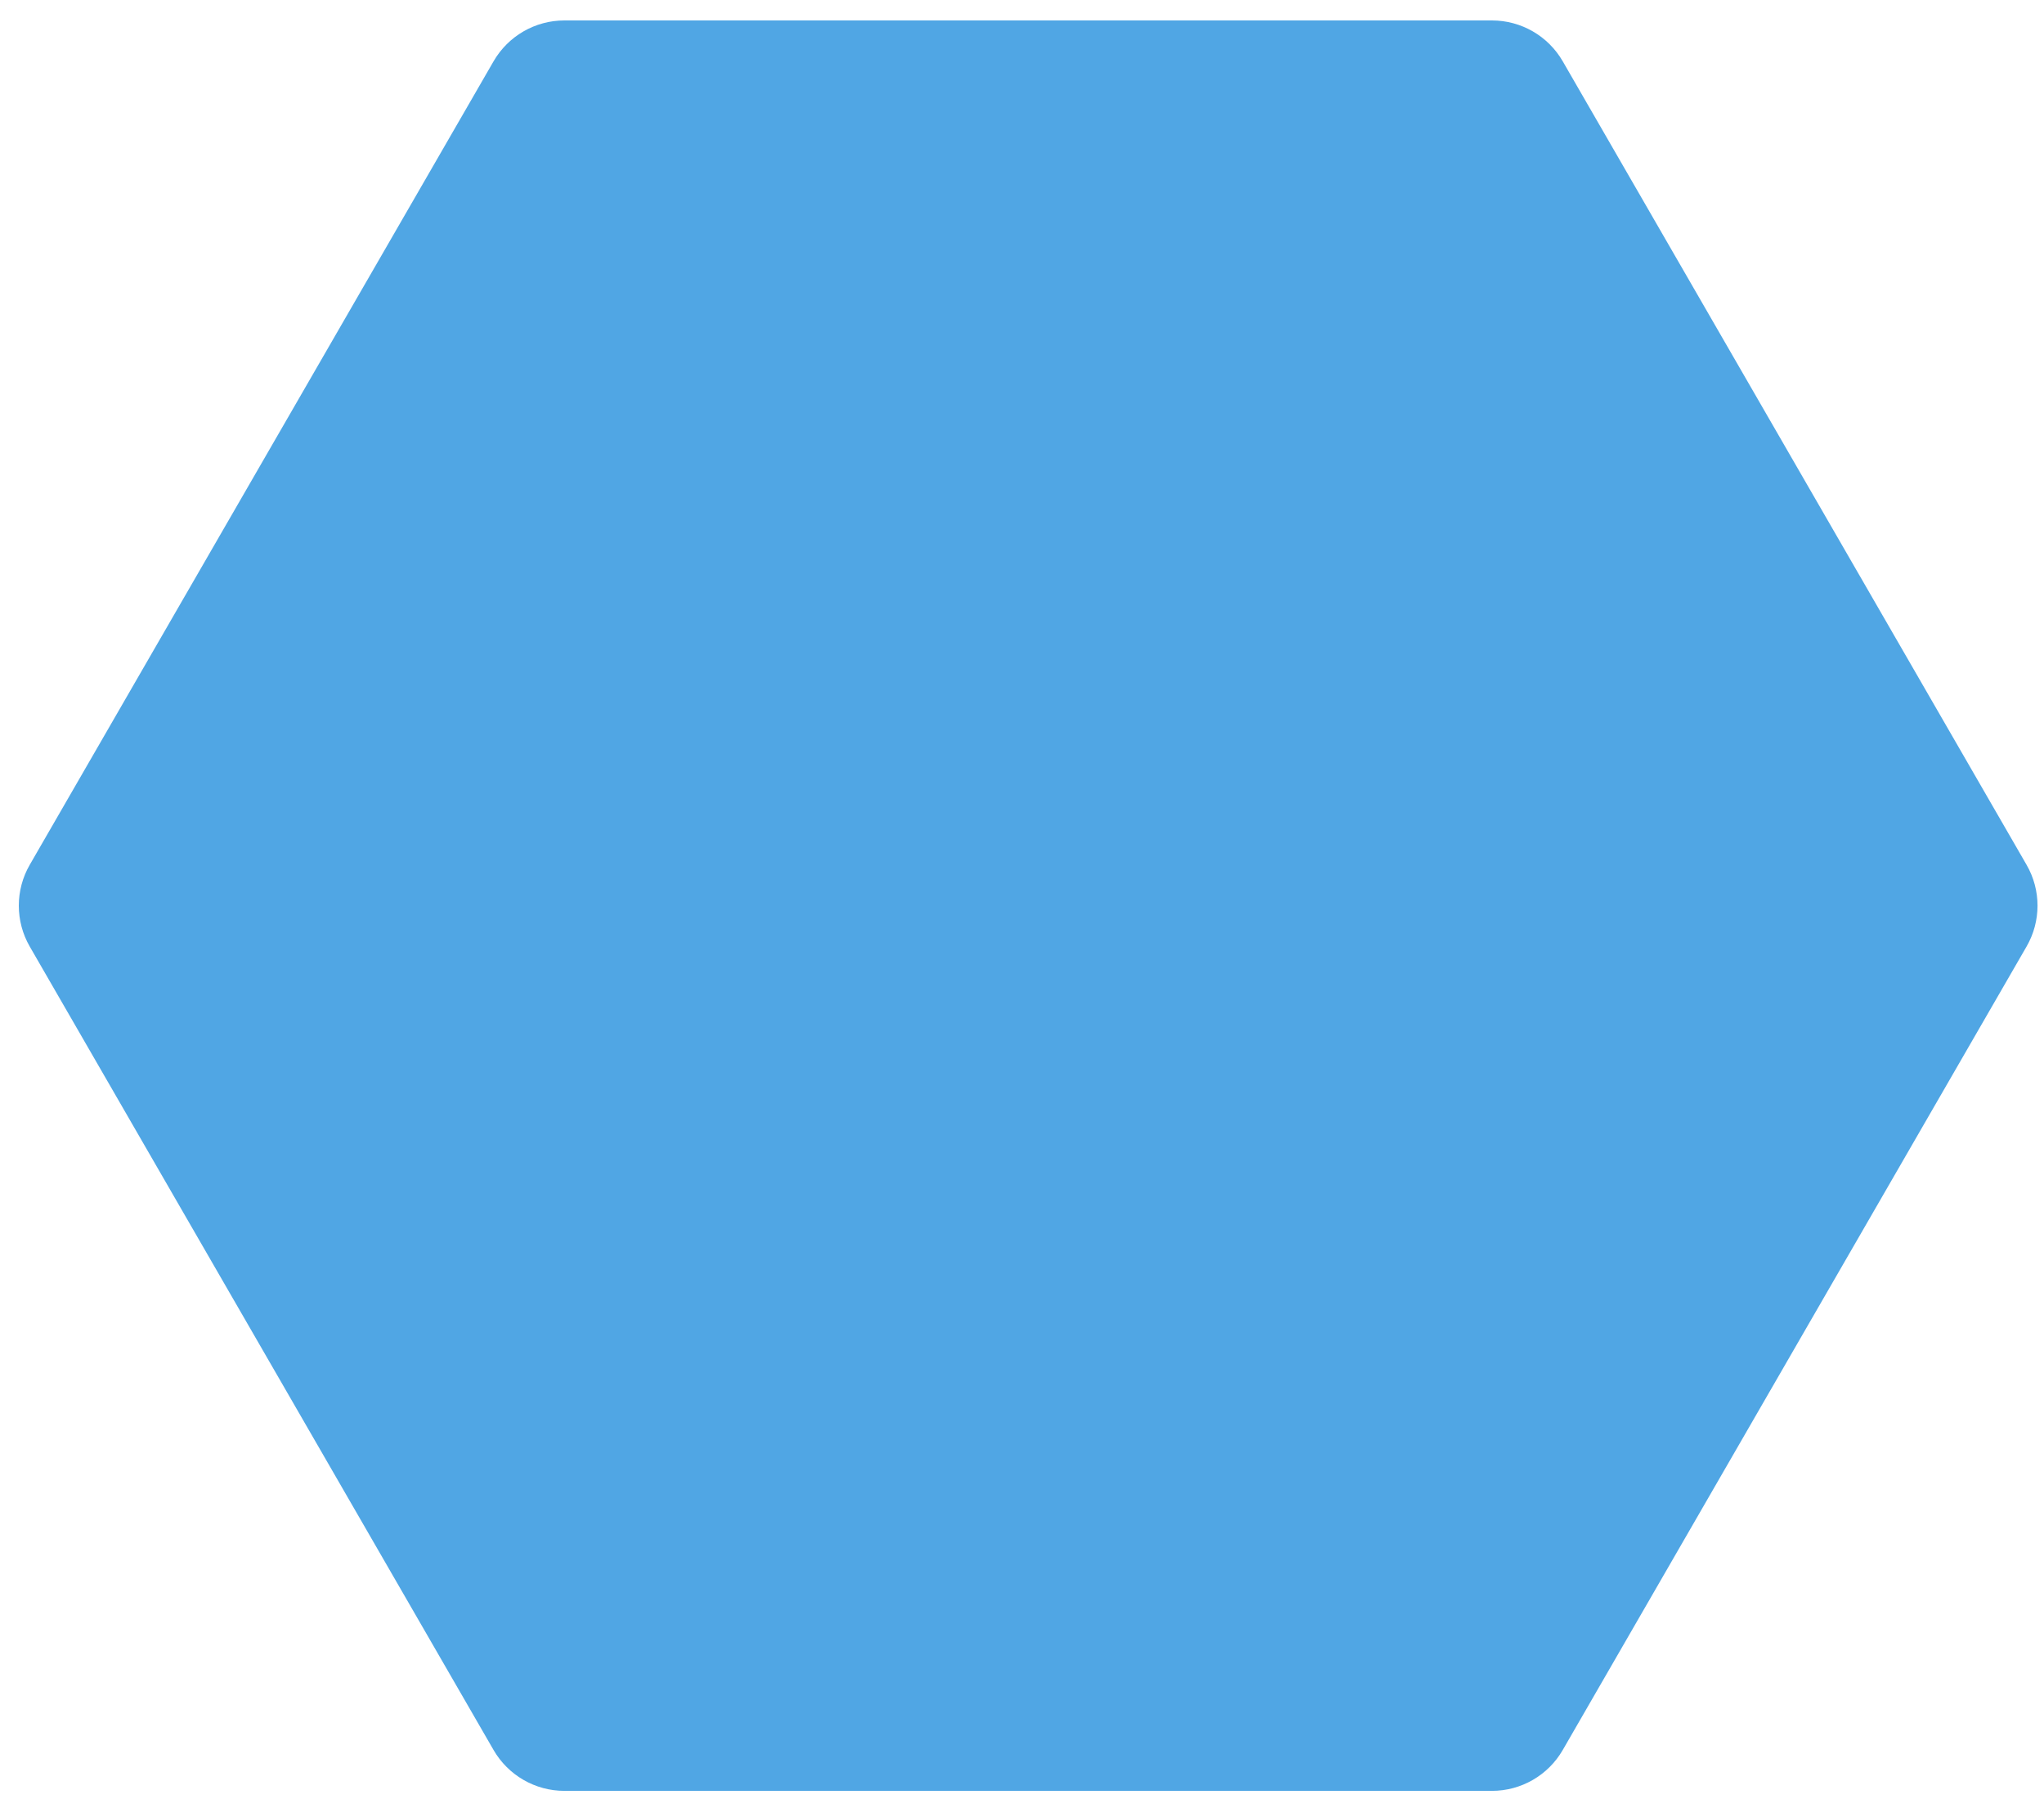 <svg width="50" height="44" viewBox="0 0 50 44" fill="#50a6e4" xmlns="http://www.w3.org/2000/svg">
<path d="M12.073 1.5C12.431 0.881 13.091 0.5 13.805 0.5L36.496 0.5C37.211 0.5 37.871 0.881 38.228 1.5L49.573 21.151C49.931 21.769 49.931 22.532 49.573 23.151L38.228 42.801C37.871 43.42 37.211 43.801 36.496 43.801L13.805 43.801C13.091 43.801 12.431 43.42 12.073 42.801L0.728 23.151C0.371 22.532 0.371 21.769 0.728 21.151L12.073 1.5Z"/>
</svg>
